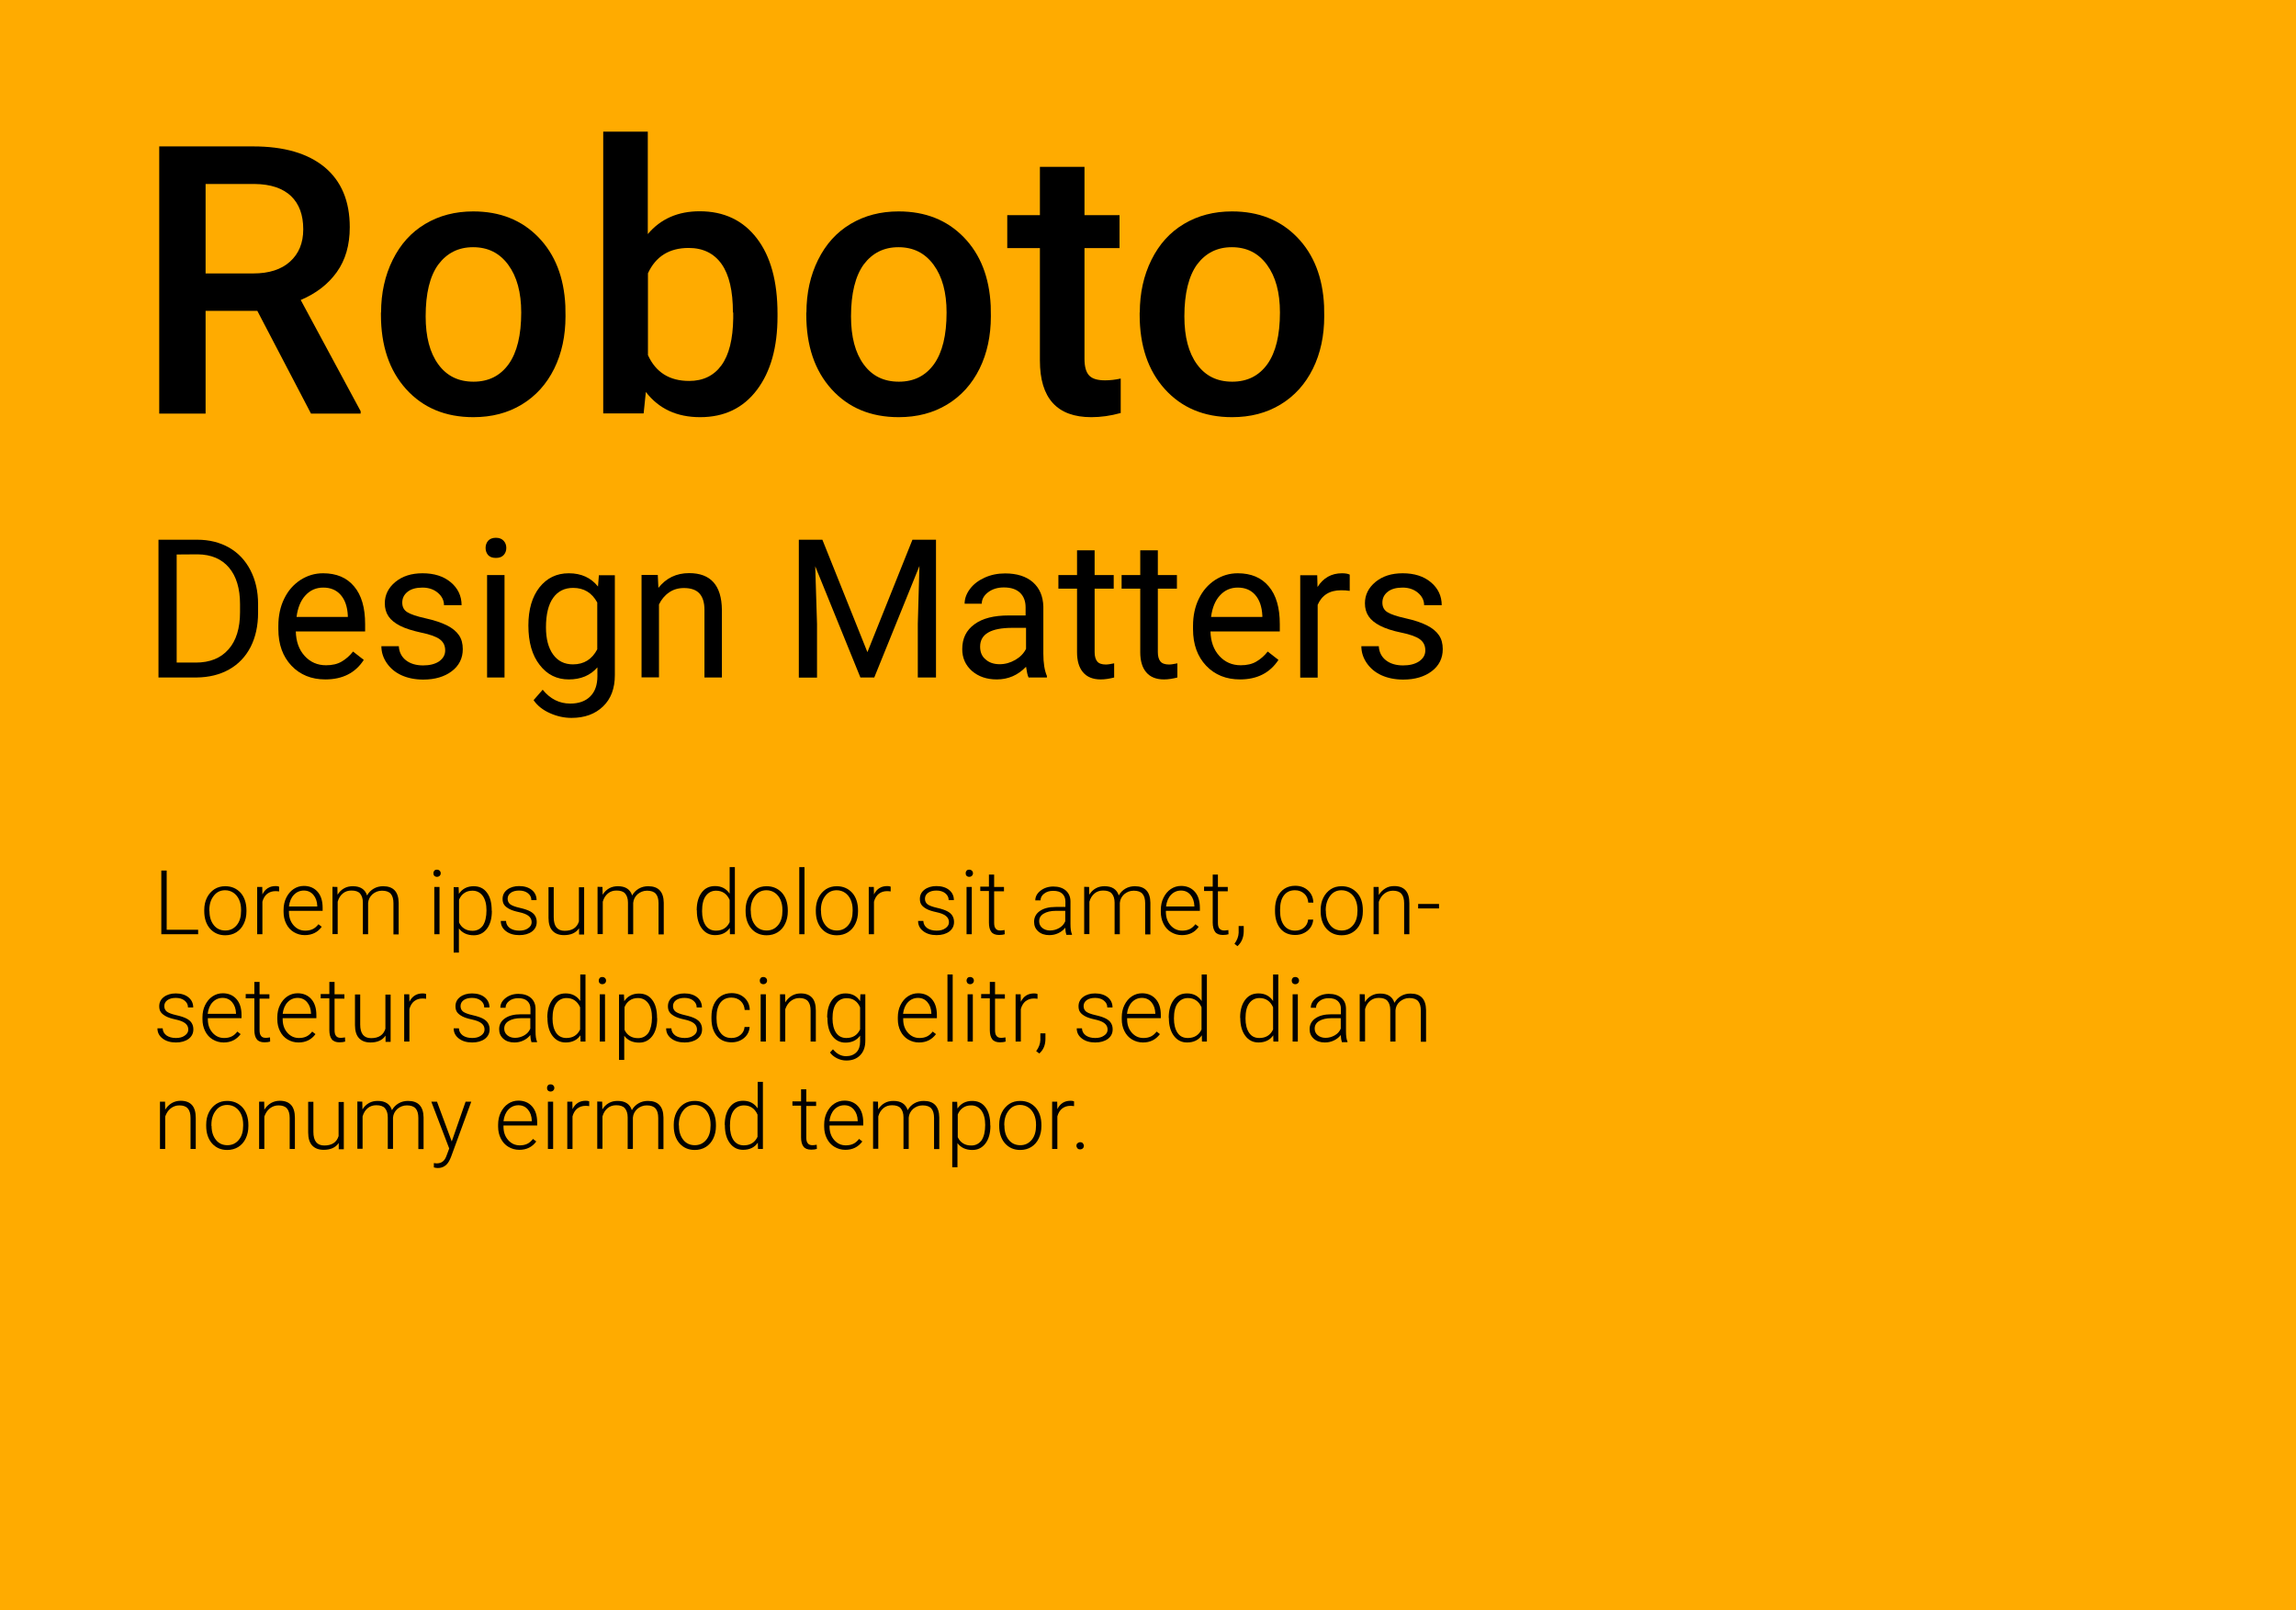 <?xml version="1.0" encoding="utf-8"?>
<!-- Generator: Adobe Illustrator 22.1.0, SVG Export Plug-In . SVG Version: 6.00 Build 0)  -->
<svg version="1.1" id="Ebene_1" xmlns="http://www.w3.org/2000/svg" xmlns:xlink="http://www.w3.org/1999/xlink" x="0px" y="0px"
	 viewBox="0 0 1540 1080" style="enable-background:new 0 0 1540 1080;" xml:space="preserve">
<style type="text/css">
	.st0{fill:#FFAB00;}
</style>
<rect y="0" class="st0" width="1540" height="1080"/>
<title>querformat_Text</title>
<g>
	<path d="M172.6,208.5h-34.7v68.9h-31.1V98.2h63c20.7,0,36.6,4.6,47.9,13.9c11.2,9.3,16.9,22.7,16.9,40.3c0,12-2.9,22-8.7,30.1
		s-13.8,14.3-24.2,18.7l40.2,74.6v1.6h-33.3L172.6,208.5z M137.9,183.4h32c10.5,0,18.7-2.6,24.6-7.9s8.9-12.5,8.9-21.7
		c0-9.6-2.7-17-8.2-22.3c-5.5-5.2-13.6-8-24.4-8.1h-32.9V183.4z"/>
	<path d="M255.6,209.6c0-13,2.6-24.8,7.8-35.3s12.4-18.5,21.8-24.1s20.1-8.4,32.2-8.4c18,0,32.5,5.8,43.7,17.3s17.2,26.9,18.1,46
		l0.1,7c0,13.1-2.5,24.9-7.6,35.2s-12.3,18.3-21.7,24c-9.4,5.7-20.2,8.5-32.5,8.5c-18.8,0-33.8-6.3-45.1-18.8
		c-11.3-12.5-16.9-29.2-16.9-50v-1.4H255.6z M285.5,212.2c0,13.7,2.8,24.4,8.5,32.2s13.5,11.6,23.6,11.6s17.9-3.9,23.6-11.8
		c5.6-7.9,8.4-19.4,8.4-34.6c0-13.5-2.9-24.1-8.7-32s-13.6-11.8-23.6-11.8c-9.8,0-17.5,3.9-23.3,11.6
		C288.3,185.2,285.5,196.8,285.5,212.2z"/>
	<path d="M521.5,212.2c0,20.7-4.6,37.1-13.8,49.3s-21.9,18.3-38.1,18.3c-15.6,0-27.7-5.6-36.4-16.9l-1.5,14.4h-27.1v-189h29.9V157
		c8.6-10.2,20.2-15.3,34.8-15.3c16.2,0,29,6,38.3,18.1s13.9,28.9,13.9,50.6V212.2z M491.6,209.6c0-14.4-2.5-25.3-7.6-32.5
		s-12.5-10.8-22.1-10.8c-13,0-22.1,5.7-27.3,17v54.9c5.3,11.6,14.5,17.3,27.6,17.3c9.4,0,16.6-3.5,21.7-10.5s7.7-17.5,7.9-31.6v-3.8
		H491.6z"/>
	<path d="M540.9,209.6c0-13,2.6-24.8,7.8-35.3s12.4-18.5,21.8-24.1c9.4-5.6,20.1-8.4,32.2-8.4c18,0,32.5,5.8,43.7,17.3
		s17.2,26.9,18.1,46l0.1,7c0,13.1-2.5,24.9-7.6,35.2s-12.3,18.3-21.7,24c-9.4,5.7-20.2,8.5-32.5,8.5c-18.8,0-33.8-6.3-45.1-18.8
		s-16.9-29.2-16.9-50v-1.4H540.9z M570.8,212.2c0,13.7,2.8,24.4,8.5,32.2s13.5,11.6,23.6,11.6s17.9-3.9,23.6-11.8
		c5.6-7.9,8.4-19.4,8.4-34.6c0-13.5-2.9-24.1-8.7-32s-13.6-11.8-23.6-11.8c-9.8,0-17.5,3.9-23.3,11.6
		C573.7,185.2,570.8,196.8,570.8,212.2z"/>
	<path d="M727.4,111.9v32.4h23.5v22.1h-23.5v74.3c0,5.1,1,8.8,3,11c2,2.3,5.6,3.4,10.8,3.4c3.4,0,6.9-0.4,10.5-1.2V277
		c-6.8,1.9-13.4,2.8-19.7,2.8c-23,0-34.5-12.7-34.5-38v-75.4h-21.9v-22.1h21.9v-32.4L727.4,111.9L727.4,111.9z"/>
	<path d="M764.5,209.6c0-13,2.6-24.8,7.8-35.3s12.4-18.5,21.8-24.1c9.4-5.6,20.1-8.4,32.2-8.4c18,0,32.5,5.8,43.7,17.3
		s17.2,26.9,18.1,46l0.1,7c0,13.1-2.5,24.9-7.6,35.2s-12.3,18.3-21.7,24c-9.4,5.7-20.2,8.5-32.5,8.5c-18.8,0-33.8-6.3-45.1-18.8
		s-16.9-29.2-16.9-50v-1.4H764.5z M794.4,212.2c0,13.7,2.8,24.4,8.5,32.2s13.5,11.6,23.6,11.6s17.9-3.9,23.6-11.8
		c5.6-7.9,8.4-19.4,8.4-34.6c0-13.5-2.9-24.1-8.7-32s-13.6-11.8-23.6-11.8c-9.8,0-17.5,3.9-23.3,11.6
		C797.3,185.2,794.4,196.8,794.4,212.2z"/>
</g>
<g>
	<path d="M106.3,454.4V362h26.1c8,0,15.1,1.8,21.3,5.3c6.2,3.6,10.9,8.6,14.3,15.2c3.4,6.6,5.1,14.1,5.1,22.6v5.9
		c0,8.7-1.7,16.4-5,22.9c-3.4,6.6-8.2,11.6-14.4,15.1s-13.5,5.3-21.8,5.4H106.3z M118.5,371.9v72.5h12.8c9.4,0,16.7-2.9,21.9-8.8
		c5.2-5.8,7.8-14.2,7.8-25v-5.4c0-10.5-2.5-18.7-7.4-24.5s-11.9-8.8-21-8.9L118.5,371.9L118.5,371.9z"/>
	<path d="M218.2,455.7c-9.3,0-16.9-3.1-22.7-9.2s-8.8-14.3-8.8-24.5v-2.2c0-6.8,1.3-12.9,3.9-18.2c2.6-5.4,6.2-9.5,10.9-12.6
		c4.7-3,9.7-4.5,15.2-4.5c8.9,0,15.9,2.9,20.8,8.8c5,5.9,7.4,14.3,7.4,25.3v4.9h-46.5c0.2,6.8,2.1,12.2,5.9,16.4
		c3.8,4.2,8.6,6.3,14.4,6.3c4.1,0,7.7-0.8,10.5-2.5c2.9-1.7,5.4-3.9,7.6-6.7l7.2,5.6C238.4,451.3,229.8,455.7,218.2,455.7z
		 M216.8,394.1c-4.7,0-8.7,1.7-11.9,5.2c-3.2,3.4-5.2,8.3-6,14.5h34.4v-0.9c-0.3-6-1.9-10.6-4.8-13.9
		C225.6,395.7,221.7,394.1,216.8,394.1z"/>
	<path d="M298.6,436.2c0-3.2-1.2-5.6-3.6-7.4s-6.6-3.3-12.5-4.5c-5.9-1.3-10.7-2.8-14.2-4.6s-6.1-3.9-7.7-6.3
		c-1.7-2.5-2.5-5.4-2.5-8.8c0-5.6,2.4-10.4,7.1-14.3c4.8-3.9,10.8-5.8,18.2-5.8c7.8,0,14.1,2,18.9,6s7.3,9.2,7.3,15.4h-11.8
		c0-3.2-1.4-6-4.1-8.3s-6.2-3.5-10.3-3.5c-4.3,0-7.6,0.9-10,2.8s-3.6,4.3-3.6,7.3c0,2.8,1.1,5,3.4,6.4c2.2,1.4,6.3,2.8,12.2,4.1
		c5.9,1.3,10.6,2.9,14.3,4.7c3.6,1.8,6.3,4,8.1,6.6c1.8,2.6,2.6,5.7,2.6,9.4c0,6.1-2.5,11.1-7.4,14.8c-4.9,3.7-11.3,5.6-19.1,5.6
		c-5.5,0-10.4-1-14.6-2.9s-7.5-4.7-9.9-8.2s-3.6-7.3-3.6-11.3h11.7c0.2,3.9,1.8,7.1,4.7,9.4c2.9,2.3,6.8,3.5,11.6,3.5
		c4.4,0,8-0.9,10.7-2.7C297.3,441.6,298.6,439.2,298.6,436.2z"/>
	<path d="M325.7,367.5c0-1.9,0.6-3.5,1.7-4.8c1.2-1.3,2.9-2,5.2-2s4,0.7,5.2,2s1.8,2.9,1.8,4.8s-0.6,3.5-1.8,4.8
		c-1.2,1.3-2.9,1.9-5.2,1.9s-4-0.6-5.2-1.9C326.3,371,325.7,369.4,325.7,367.5z M338.4,454.4h-11.7v-68.7h11.7V454.4z"/>
	<path d="M354.4,419.5c0-10.7,2.5-19.2,7.4-25.5c5-6.3,11.5-9.5,19.7-9.5c8.4,0,14.9,3,19.6,8.9l0.6-7.6h10.7v67
		c0,8.9-2.6,15.9-7.9,21s-12.3,7.7-21.2,7.7c-5,0-9.8-1.1-14.5-3.2s-8.4-5-10.9-8.7l6.1-7c5,6.2,11.2,9.3,18.5,9.3
		c5.7,0,10.2-1.6,13.4-4.8c3.2-3.2,4.8-7.7,4.8-13.6v-5.9c-4.7,5.4-11.1,8.1-19.2,8.1c-8,0-14.5-3.2-19.5-9.7
		C356.9,439.5,354.4,430.7,354.4,419.5z M366.2,420.8c0,7.7,1.6,13.8,4.8,18.2c3.2,4.4,7.6,6.6,13.3,6.6c7.4,0,12.8-3.4,16.3-10.1
		v-31.4c-3.6-6.6-9-9.8-16.2-9.8c-5.7,0-10.2,2.2-13.4,6.7C367.8,405.5,366.2,412.1,366.2,420.8z"/>
	<path d="M441.2,385.7l0.4,8.6c5.2-6.6,12.1-9.9,20.6-9.9c14.5,0,21.8,8.2,22,24.6v45.4h-11.7V409c0-5-1.2-8.6-3.4-11
		c-2.2-2.4-5.7-3.6-10.4-3.6c-3.8,0-7.2,1-10,3c-2.9,2-5.1,4.7-6.7,8v48.9h-11.7v-68.7h10.9L441.2,385.7L441.2,385.7z"/>
	<path d="M551.6,362l30.2,75.4L612,362h15.8v92.4h-12.2v-36l1.1-38.8l-30.3,74.8h-9.3l-30.3-74.6l1.2,38.7v36h-12.2V362H551.6z"/>
	<path d="M689.9,454.4c-0.7-1.4-1.2-3.8-1.7-7.2c-5.5,5.7-12,8.5-19.6,8.5c-6.8,0-12.3-1.9-16.7-5.7c-4.3-3.8-6.5-8.7-6.5-14.6
		c0-7.2,2.7-12.7,8.2-16.7c5.4-4,13.1-5.9,22.9-5.9h11.4v-5.4c0-4.1-1.2-7.4-3.7-9.8s-6.1-3.6-10.9-3.6c-4.2,0-7.7,1.1-10.5,3.2
		s-4.3,4.7-4.3,7.7H647c0-3.4,1.2-6.7,3.6-9.9c2.4-3.2,5.7-5.7,9.9-7.6s8.7-2.8,13.7-2.8c7.9,0,14.1,2,18.6,5.9
		c4.5,4,6.8,9.4,7,16.3v31.6c0,6.3,0.8,11.3,2.4,15v1H689.9z M670.5,445.5c3.7,0,7.2-1,10.5-2.9s5.7-4.4,7.2-7.4v-14.1H679
		c-14.4,0-21.6,4.2-21.6,12.6c0,3.7,1.2,6.6,3.7,8.6C663.4,444.4,666.6,445.5,670.5,445.5z"/>
	<path d="M734.2,369.1v16.6H747v9.1h-12.8v42.6c0,2.8,0.6,4.8,1.7,6.2s3.1,2.1,5.8,2.1c1.4,0,3.2-0.3,5.6-0.8v9.5
		c-3.1,0.8-6.1,1.3-9,1.3c-5.2,0-9.2-1.6-11.9-4.8s-4-7.7-4-13.5v-42.6h-12.5v-9.1h12.5v-16.6L734.2,369.1L734.2,369.1z"/>
	<path d="M776.6,369.1v16.6h12.8v9.1h-12.8v42.6c0,2.8,0.6,4.8,1.7,6.2s3.1,2.1,5.8,2.1c1.4,0,3.2-0.3,5.6-0.8v9.5
		c-3.1,0.8-6.1,1.3-9,1.3c-5.2,0-9.2-1.6-11.9-4.8s-4-7.7-4-13.5v-42.6h-12.5v-9.1h12.5v-16.6L776.6,369.1L776.6,369.1z"/>
	<path d="M831.7,455.7c-9.3,0-16.9-3.1-22.7-9.2s-8.8-14.3-8.8-24.5v-2.2c0-6.8,1.3-12.9,3.9-18.2c2.6-5.4,6.2-9.5,10.9-12.6
		c4.7-3,9.7-4.5,15.2-4.5c8.9,0,15.9,2.9,20.8,8.8c5,5.9,7.4,14.3,7.4,25.3v4.9h-46.5c0.2,6.8,2.1,12.2,5.9,16.4
		c3.8,4.2,8.6,6.3,14.4,6.3c4.1,0,7.7-0.8,10.5-2.5c2.9-1.7,5.4-3.9,7.6-6.7l7.2,5.6C851.8,451.3,843.2,455.7,831.7,455.7z
		 M830.2,394.1c-4.7,0-8.7,1.7-11.9,5.2c-3.2,3.4-5.2,8.3-6,14.5h34.4v-0.9c-0.3-6-1.9-10.6-4.8-13.9
		C839,395.7,835.1,394.1,830.2,394.1z"/>
	<path d="M905.3,396.3c-1.8-0.3-3.7-0.4-5.8-0.4c-7.7,0-12.9,3.3-15.7,9.8v48.8h-11.7v-68.7h11.4l0.2,7.9c3.9-6.1,9.3-9.2,16.4-9.2
		c2.3,0,4,0.3,5.2,0.9L905.3,396.3L905.3,396.3z"/>
	<path d="M956,436.2c0-3.2-1.2-5.6-3.6-7.4c-2.4-1.8-6.6-3.3-12.5-4.5s-10.7-2.8-14.2-4.6c-3.5-1.8-6.1-3.9-7.7-6.3
		c-1.7-2.5-2.5-5.4-2.5-8.8c0-5.6,2.4-10.4,7.1-14.3c4.8-3.9,10.8-5.8,18.2-5.8c7.8,0,14.1,2,18.9,6c4.8,4,7.3,9.2,7.3,15.4h-11.8
		c0-3.2-1.4-6-4.1-8.3c-2.7-2.3-6.2-3.5-10.3-3.5c-4.3,0-7.6,0.9-10,2.8s-3.6,4.3-3.6,7.3c0,2.8,1.1,5,3.4,6.4
		c2.2,1.4,6.3,2.8,12.2,4.1c5.9,1.3,10.6,2.9,14.2,4.7c3.6,1.8,6.3,4,8.1,6.6s2.6,5.7,2.6,9.4c0,6.1-2.5,11.1-7.4,14.8
		c-4.9,3.7-11.3,5.6-19.1,5.6c-5.5,0-10.4-1-14.6-2.9c-4.2-1.9-7.5-4.7-9.9-8.2s-3.6-7.3-3.6-11.3h11.7c0.2,3.9,1.8,7.1,4.7,9.4
		s6.8,3.5,11.6,3.5c4.4,0,8-0.9,10.7-2.7C954.7,441.6,956,439.2,956,436.2z"/>
</g>
<g>
	<path d="M111.8,623.6h21.1v3h-24.7v-42.7h3.6C111.8,583.9,111.8,623.6,111.8,623.6z"/>
	<path d="M137,610.3c0-3,0.6-5.8,1.8-8.2s2.9-4.3,5-5.7c2.2-1.4,4.6-2,7.3-2c4.2,0,7.6,1.5,10.3,4.4c2.6,3,3.9,6.9,3.9,11.8v0.7
		c0,3.1-0.6,5.8-1.8,8.3s-2.8,4.3-5,5.7c-2.1,1.3-4.6,2-7.4,2c-4.2,0-7.6-1.5-10.2-4.4c-2.6-3-3.9-6.9-3.9-11.8L137,610.3L137,610.3
		z M140.5,611.2c0,3.8,1,6.9,2.9,9.3s4.5,3.6,7.7,3.6s5.7-1.2,7.7-3.6s2.9-5.6,2.9-9.6v-0.7c0-2.4-0.4-4.6-1.3-6.7
		c-0.9-2-2.2-3.6-3.8-4.7c-1.6-1.1-3.5-1.7-5.6-1.7c-3.1,0-5.7,1.2-7.6,3.7c-2,2.5-3,5.7-3,9.6v0.8L140.5,611.2L140.5,611.2z"/>
	<path d="M187.2,597.9c-0.7-0.1-1.5-0.2-2.4-0.2c-2.2,0-4,0.6-5.6,1.8c-1.5,1.2-2.6,3-3.2,5.3v21.8h-3.5v-31.7h3.4l0.1,5
		c1.9-3.8,4.8-5.6,8.9-5.6c1,0,1.7,0.1,2.3,0.4V597.9z"/>
	<path d="M204.4,627.2c-2.7,0-5.1-0.7-7.3-2s-3.9-3.2-5.1-5.6c-1.2-2.4-1.8-5-1.8-8v-1.3c0-3,0.6-5.8,1.8-8.2s2.8-4.4,4.9-5.8
		s4.4-2.1,6.9-2.1c3.8,0,6.9,1.3,9.2,3.9s3.4,6.2,3.4,10.8v2h-22.6v0.7c0,3.6,1,6.6,3.1,9s4.7,3.6,7.8,3.6c1.9,0,3.5-0.3,5-1
		s2.7-1.8,3.9-3.3l2.2,1.7C213.1,625.3,209.3,627.2,204.4,627.2z M203.8,597.3c-2.6,0-4.9,1-6.7,2.9s-2.9,4.5-3.3,7.8h19v-0.4
		c-0.1-3-1-5.5-2.6-7.4S206.4,597.3,203.8,597.3z"/>
	<path d="M226.3,594.9l0.1,5.2c1.2-1.9,2.6-3.3,4.4-4.3s3.7-1.4,5.9-1.4c5,0,8.2,2.1,9.5,6.2c1.1-2,2.6-3.5,4.5-4.6s4-1.6,6.3-1.6
		c6.8,0,10.3,3.7,10.4,11.1v21.2h-3.5v-20.9c0-2.8-0.6-4.9-1.8-6.3s-3.2-2.1-5.9-2.1c-2.5,0-4.6,0.9-6.4,2.4
		c-1.7,1.6-2.7,3.5-2.9,5.8v21h-3.5v-21.2c0-2.7-0.7-4.7-1.9-6.1s-3.2-2-5.8-2c-2.2,0-4.1,0.6-5.7,1.9s-2.8,3.1-3.5,5.6v21.7H223
		v-31.7L226.3,594.9L226.3,594.9z"/>
	<path d="M290.7,585.7c0-0.7,0.2-1.2,0.6-1.7s1-0.7,1.8-0.7c0.7,0,1.3,0.2,1.8,0.7s0.7,1,0.7,1.7s-0.2,1.2-0.7,1.7
		c-0.4,0.4-1,0.7-1.8,0.7c-0.7,0-1.3-0.2-1.8-0.7C290.9,587,290.7,586.4,290.7,585.7z M294.8,626.6h-3.5v-31.7h3.5V626.6z"/>
	<path d="M329.9,611.1c0,4.9-1.1,8.9-3.3,11.8c-2.2,2.9-5.1,4.4-8.8,4.4c-4.3,0-7.7-1.5-10-4.6v16.2h-3.5V595h3.3l0.2,4.5
		c2.3-3.4,5.6-5.1,9.9-5.1c3.8,0,6.8,1.4,8.9,4.3c2.2,2.9,3.2,6.9,3.2,12L329.9,611.1L329.9,611.1z M326.3,610.5
		c0-4-0.8-7.2-2.5-9.6c-1.7-2.3-4-3.5-6.9-3.5c-2.1,0-4,0.5-5.5,1.6c-1.5,1-2.7,2.5-3.5,4.5v15.2c0.8,1.8,2,3.2,3.6,4.2
		s3.4,1.4,5.5,1.4c2.9,0,5.2-1.2,6.9-3.5C325.5,618.3,326.3,614.9,326.3,610.5z"/>
	<path d="M356.6,618.5c0-1.7-0.7-3.1-2.1-4.2c-1.4-1.1-3.5-1.9-6.3-2.5s-5-1.3-6.5-2.1s-2.7-1.7-3.5-2.8s-1.1-2.5-1.1-4
		c0-2.5,1-4.6,3.1-6.2c2.1-1.6,4.8-2.4,8-2.4c3.5,0,6.4,0.9,8.5,2.6s3.2,4,3.2,6.8h-3.5c0-1.9-0.8-3.4-2.3-4.6s-3.5-1.8-5.9-1.8
		c-2.3,0-4.2,0.5-5.6,1.5s-2.1,2.4-2.1,4s0.6,2.8,1.7,3.7c1.2,0.9,3.3,1.7,6.4,2.4s5.4,1.5,6.9,2.3s2.7,1.8,3.4,3
		c0.7,1.2,1.1,2.5,1.1,4.2c0,2.7-1.1,4.8-3.2,6.4c-2.2,1.6-5,2.4-8.5,2.4c-3.7,0-6.7-0.9-9-2.7s-3.4-4-3.4-6.8h3.5
		c0.1,2.1,1,3.6,2.6,4.8c1.6,1.1,3.7,1.7,6.3,1.7c2.4,0,4.4-0.5,5.9-1.6C355.8,621.5,356.6,620.2,356.6,618.5z"/>
	<path d="M388.4,622.6c-2.1,3.1-5.5,4.6-10.1,4.6c-3.4,0-5.9-1-7.7-2.9s-2.7-4.9-2.7-8.7V595h3.5v20.2c0,6,2.4,9.1,7.3,9.1
		c5.1,0,8.3-2.1,9.6-6.3v-22.9h3.5v31.7h-3.4L388.4,622.6z"/>
	<path d="M404.1,594.9l0.1,5.2c1.2-1.9,2.6-3.3,4.4-4.3s3.7-1.4,5.9-1.4c5,0,8.2,2.1,9.5,6.2c1.1-2,2.6-3.5,4.5-4.6s4-1.6,6.3-1.6
		c6.8,0,10.3,3.7,10.4,11.1v21.2h-3.5v-20.9c0-2.8-0.6-4.9-1.8-6.3s-3.2-2.1-5.9-2.1c-2.5,0-4.6,0.9-6.4,2.4
		c-1.7,1.6-2.7,3.5-2.9,5.8v21h-3.5v-21.2c0-2.7-0.7-4.7-1.9-6.1s-3.2-2-5.8-2c-2.2,0-4.1,0.6-5.7,1.9s-2.8,3.1-3.5,5.6v21.7h-3.5
		v-31.7L404.1,594.9L404.1,594.9z"/>
	<path d="M467.3,610.5c0-4.9,1.1-8.8,3.3-11.8s5.2-4.4,9-4.4c4.3,0,7.5,1.7,9.8,5.1v-17.8h3.5v45h-3.3l-0.1-4.2
		c-2.2,3.2-5.5,4.8-9.9,4.8c-3.7,0-6.6-1.5-8.8-4.4c-2.2-2.9-3.4-6.9-3.4-11.9v-0.4L467.3,610.5L467.3,610.5z M470.9,611.1
		c0,4,0.8,7.2,2.4,9.6c1.6,2.3,3.9,3.5,6.9,3.5c4.3,0,7.4-1.9,9.2-5.7v-14.9c-1.8-4.1-4.9-6.2-9.1-6.2c-2.9,0-5.2,1.2-6.9,3.5
		S470.9,606.6,470.9,611.1z"/>
	<path d="M500.1,610.3c0-3,0.6-5.8,1.8-8.2c1.2-2.4,2.9-4.3,5-5.7c2.2-1.4,4.6-2,7.3-2c4.2,0,7.6,1.5,10.3,4.4
		c2.6,3,3.9,6.9,3.9,11.8v0.7c0,3.1-0.6,5.8-1.8,8.3s-2.8,4.3-5,5.7c-2.1,1.3-4.6,2-7.4,2c-4.2,0-7.6-1.5-10.2-4.4
		c-2.6-3-3.9-6.9-3.9-11.8V610.3z M503.6,611.2c0,3.8,1,6.9,2.9,9.3s4.5,3.6,7.7,3.6s5.7-1.2,7.7-3.6s2.9-5.6,2.9-9.6v-0.7
		c0-2.4-0.4-4.6-1.3-6.7c-0.9-2-2.2-3.6-3.8-4.7c-1.6-1.1-3.5-1.7-5.6-1.7c-3.1,0-5.7,1.2-7.6,3.7c-2,2.5-3,5.7-3,9.6L503.6,611.2
		L503.6,611.2z"/>
	<path d="M539.6,626.6h-3.5v-45h3.5V626.6z"/>
	<path d="M547.2,610.3c0-3,0.6-5.8,1.8-8.2s2.9-4.3,5-5.7c2.2-1.4,4.6-2,7.3-2c4.2,0,7.6,1.5,10.3,4.4c2.6,3,3.9,6.9,3.9,11.8v0.7
		c0,3.1-0.6,5.8-1.8,8.3s-2.8,4.3-5,5.7c-2.1,1.3-4.6,2-7.4,2c-4.2,0-7.6-1.5-10.2-4.4c-2.6-3-3.9-6.9-3.9-11.8L547.2,610.3
		L547.2,610.3z M550.7,611.2c0,3.8,1,6.9,2.9,9.3s4.5,3.6,7.7,3.6s5.7-1.2,7.7-3.6s2.9-5.6,2.9-9.6v-0.7c0-2.4-0.4-4.6-1.3-6.7
		c-0.9-2-2.2-3.6-3.8-4.7c-1.6-1.1-3.5-1.7-5.6-1.7c-3.1,0-5.7,1.2-7.6,3.7c-2,2.5-3,5.7-3,9.6L550.7,611.2L550.7,611.2z"/>
	<path d="M597.4,597.9c-0.7-0.1-1.5-0.2-2.4-0.2c-2.2,0-4,0.6-5.6,1.8c-1.5,1.2-2.6,3-3.2,5.3v21.8h-3.5v-31.7h3.4l0.1,5
		c1.9-3.8,4.8-5.6,8.9-5.6c1,0,1.7,0.1,2.3,0.4V597.9z"/>
	<path d="M636.5,618.5c0-1.7-0.7-3.1-2.1-4.2c-1.4-1.1-3.5-1.9-6.3-2.5s-5-1.3-6.5-2.1s-2.7-1.7-3.5-2.8s-1.1-2.5-1.1-4
		c0-2.5,1-4.6,3.1-6.2c2.1-1.6,4.8-2.4,8-2.4c3.5,0,6.4,0.9,8.5,2.6s3.2,4,3.2,6.8h-3.5c0-1.9-0.8-3.4-2.3-4.6s-3.5-1.8-5.9-1.8
		c-2.3,0-4.2,0.5-5.6,1.5c-1.4,1-2.1,2.4-2.1,4s0.6,2.8,1.7,3.7c1.2,0.9,3.3,1.7,6.4,2.4s5.4,1.5,6.9,2.3s2.7,1.8,3.4,3
		s1.1,2.5,1.1,4.2c0,2.7-1.1,4.8-3.2,6.4c-2.2,1.6-5,2.4-8.5,2.4c-3.7,0-6.7-0.9-9-2.7s-3.4-4-3.4-6.8h3.5c0.1,2.1,1,3.6,2.6,4.8
		c1.6,1.1,3.7,1.7,6.3,1.7c2.4,0,4.4-0.5,5.9-1.6C635.7,621.5,636.5,620.2,636.5,618.5z"/>
	<path d="M647.7,585.7c0-0.7,0.2-1.2,0.6-1.7c0.4-0.5,1-0.7,1.8-0.7c0.7,0,1.3,0.2,1.8,0.7s0.7,1,0.7,1.7s-0.2,1.2-0.7,1.7
		c-0.4,0.4-1,0.7-1.8,0.7c-0.7,0-1.3-0.2-1.8-0.7C647.9,587,647.7,586.4,647.7,585.7z M651.8,626.6h-3.5v-31.7h3.5V626.6z"/>
	<path d="M666.8,586.8v8.1h6.6v2.9h-6.6v21.1c0,1.8,0.3,3.1,1,3.9c0.6,0.9,1.7,1.3,3.2,1.3c0.6,0,1.5-0.1,2.8-0.3l0.1,2.8
		c-0.9,0.3-2.2,0.5-3.8,0.5c-2.4,0-4.2-0.7-5.2-2.1c-1.1-1.4-1.6-3.5-1.6-6.2v-21.2h-5.8v-2.9h5.8v-8.1h3.5V586.8z"/>
	<path d="M715.2,626.6c-0.4-1-0.6-2.5-0.7-4.4c-1.2,1.6-2.8,2.8-4.7,3.7s-3.9,1.3-6,1.3c-3,0-5.5-0.8-7.4-2.5s-2.8-3.8-2.8-6.4
		c0-3.1,1.3-5.5,3.9-7.3c2.6-1.8,6.1-2.7,10.7-2.7h6.4v-3.6c0-2.3-0.7-4-2.1-5.3c-1.4-1.3-3.4-1.9-6.1-1.9c-2.4,0-4.5,0.6-6.1,1.9
		c-1.6,1.2-2.4,2.8-2.4,4.5h-3.5c0-2.5,1.2-4.7,3.5-6.5s5.2-2.8,8.6-2.8c3.5,0,6.3,0.9,8.4,2.7c2,1.8,3.1,4.2,3.1,7.4v15
		c0,3.1,0.3,5.4,1,6.9v0.4h-3.8L715.2,626.6L715.2,626.6z M704.2,624.1c2.3,0,4.4-0.6,6.3-1.7s3.2-2.6,4-4.5v-7h-6.3
		c-3.5,0-6.2,0.7-8.2,1.9s-3,2.9-3,5.1c0,1.8,0.7,3.3,2,4.4S702.1,624.1,704.2,624.1z"/>
	<path d="M730.5,594.9l0.1,5.2c1.2-1.9,2.6-3.3,4.4-4.3s3.7-1.4,5.9-1.4c5,0,8.2,2.1,9.5,6.2c1.1-2,2.6-3.5,4.5-4.6s4-1.6,6.3-1.6
		c6.8,0,10.3,3.7,10.4,11.1v21.2h-3.5v-20.9c0-2.8-0.6-4.9-1.8-6.3s-3.2-2.1-5.9-2.1c-2.5,0-4.6,0.9-6.4,2.4
		c-1.7,1.6-2.7,3.5-2.9,5.8v21h-3.5v-21.2c0-2.7-0.7-4.7-1.9-6.1s-3.2-2-5.8-2c-2.2,0-4.1,0.6-5.7,1.9s-2.8,3.1-3.5,5.6v21.7h-3.5
		v-31.7L730.5,594.9L730.5,594.9z"/>
	<path d="M792.8,627.2c-2.7,0-5.1-0.7-7.3-2s-3.9-3.2-5.1-5.6s-1.8-5-1.8-8v-1.3c0-3,0.6-5.8,1.8-8.2s2.8-4.4,4.9-5.8
		s4.4-2.1,6.9-2.1c3.8,0,6.9,1.3,9.2,3.9s3.4,6.2,3.4,10.8v2H782v0.7c0,3.6,1,6.6,3.1,9s4.7,3.6,7.8,3.6c1.9,0,3.5-0.3,5-1
		s2.7-1.8,3.9-3.3l2.2,1.7C801.4,625.3,797.7,627.2,792.8,627.2z M792.1,597.3c-2.6,0-4.9,1-6.7,2.9s-2.9,4.5-3.3,7.8h19v-0.4
		c-0.1-3-1-5.5-2.6-7.4S794.8,597.3,792.1,597.3z"/>
	<path d="M816.9,586.8v8.1h6.6v2.9h-6.6v21.1c0,1.8,0.3,3.1,1,3.9s1.7,1.3,3.2,1.3c0.6,0,1.5-0.1,2.8-0.3l0.1,2.8
		c-0.9,0.3-2.2,0.5-3.8,0.5c-2.4,0-4.2-0.7-5.2-2.1s-1.6-3.5-1.6-6.2v-21.2h-5.8v-2.9h5.8v-8.1h3.5V586.8z"/>
	<path d="M830,634.6l-2-1.6c1.8-2.4,2.7-4.9,2.8-7.4v-4.5h3.4v3.7C834.1,628.8,832.8,632.1,830,634.6z"/>
	<path d="M868.6,624.2c2.4,0,4.5-0.7,6.1-2.1s2.5-3.2,2.7-5.3h3.4c-0.1,1.9-0.7,3.7-1.8,5.3s-2.6,2.8-4.4,3.7s-3.8,1.3-5.9,1.3
		c-4.2,0-7.5-1.4-9.9-4.3s-3.6-6.8-3.6-11.7V610c0-3.1,0.5-5.9,1.6-8.3s2.7-4.3,4.7-5.6s4.4-2,7.2-2c3.5,0,6.3,1,8.6,3.1
		s3.5,4.8,3.6,8.2h-3.4c-0.2-2.5-1-4.5-2.7-6s-3.7-2.3-6.2-2.3c-3.2,0-5.6,1.1-7.4,3.4s-2.6,5.5-2.6,9.6v1c0,4,0.9,7.2,2.6,9.5
		S865.4,624.2,868.6,624.2z"/>
	<path d="M885.8,610.3c0-3,0.6-5.8,1.8-8.2s2.9-4.3,5-5.7s4.6-2,7.3-2c4.2,0,7.6,1.5,10.3,4.4s3.9,6.9,3.9,11.8v0.7
		c0,3.1-0.6,5.8-1.8,8.3s-2.8,4.3-5,5.7s-4.6,2-7.4,2c-4.2,0-7.6-1.5-10.2-4.4s-3.9-6.9-3.9-11.8L885.8,610.3L885.8,610.3z
		 M889.3,611.2c0,3.8,1,6.9,2.9,9.3s4.5,3.6,7.7,3.6s5.7-1.2,7.7-3.6s2.9-5.6,2.9-9.6v-0.7c0-2.4-0.4-4.6-1.3-6.7s-2.2-3.6-3.8-4.7
		s-3.5-1.7-5.6-1.7c-3.1,0-5.7,1.2-7.6,3.7s-3,5.7-3,9.6L889.3,611.2L889.3,611.2z"/>
	<path d="M924.7,594.9l0.1,5.4c1.2-2,2.7-3.4,4.5-4.5s3.7-1.5,5.9-1.5c3.4,0,5.9,1,7.6,2.9s2.5,4.8,2.5,8.6v20.8h-3.5v-20.8
		c0-2.8-0.6-4.9-1.8-6.3s-3.1-2.1-5.7-2.1c-2.2,0-4.1,0.7-5.8,2s-2.9,3.2-3.7,5.5v21.7h-3.5v-31.7L924.7,594.9L924.7,594.9z"/>
	<path d="M965.2,609.3h-14v-3h14V609.3z"/>
	<path d="M126.3,690.5c0-1.7-0.7-3.1-2.1-4.2c-1.4-1.1-3.5-1.9-6.3-2.5s-5-1.3-6.5-2.1s-2.7-1.7-3.5-2.8s-1.1-2.5-1.1-4
		c0-2.5,1-4.6,3.1-6.2c2.1-1.6,4.8-2.4,8-2.4c3.5,0,6.4,0.9,8.5,2.6s3.2,4,3.2,6.8h-3.5c0-1.9-0.8-3.4-2.3-4.6s-3.5-1.8-5.9-1.8
		c-2.3,0-4.2,0.5-5.6,1.5s-2.1,2.4-2.1,4s0.6,2.8,1.7,3.7c1.2,0.9,3.3,1.7,6.4,2.4s5.4,1.5,6.9,2.3s2.7,1.8,3.4,3
		c0.7,1.2,1.1,2.5,1.1,4.2c0,2.7-1.1,4.8-3.2,6.4c-2.2,1.6-5,2.4-8.5,2.4c-3.7,0-6.7-0.9-9-2.7s-3.4-4-3.4-6.8h3.5
		c0.1,2.1,1,3.6,2.6,4.8c1.6,1.1,3.7,1.7,6.3,1.7c2.4,0,4.4-0.5,5.9-1.6C125.5,693.5,126.3,692.2,126.3,690.5z"/>
	<path d="M150,699.2c-2.7,0-5.1-0.7-7.3-2s-3.9-3.2-5.1-5.6c-1.2-2.4-1.8-5-1.8-8v-1.3c0-3,0.6-5.8,1.8-8.2s2.8-4.4,4.9-5.8
		s4.4-2.1,6.9-2.1c3.8,0,6.9,1.3,9.2,3.9s3.4,6.2,3.4,10.8v2h-22.6v0.7c0,3.6,1,6.6,3.1,9s4.7,3.6,7.8,3.6c1.9,0,3.5-0.3,5-1
		s2.7-1.8,3.9-3.3l2.2,1.7C158.6,697.3,154.9,699.2,150,699.2z M149.3,669.3c-2.6,0-4.9,1-6.7,2.9s-2.9,4.5-3.3,7.8h19v-0.4
		c-0.1-3-1-5.5-2.6-7.4S152,669.3,149.3,669.3z"/>
	<path d="M174.1,658.8v8.1h6.6v2.9h-6.6v21.1c0,1.8,0.3,3.1,1,3.9c0.6,0.9,1.7,1.3,3.2,1.3c0.6,0,1.5-0.1,2.8-0.3l0.1,2.8
		c-0.9,0.3-2.2,0.5-3.8,0.5c-2.4,0-4.2-0.7-5.2-2.1c-1.1-1.4-1.6-3.5-1.6-6.2v-21.2h-5.8v-2.9h5.8v-8.1h3.5V658.8z"/>
	<path d="M200.2,699.2c-2.7,0-5.1-0.7-7.3-2s-3.9-3.2-5.1-5.6c-1.2-2.4-1.8-5-1.8-8v-1.3c0-3,0.6-5.8,1.8-8.2s2.8-4.4,4.9-5.8
		s4.4-2.1,6.9-2.1c3.8,0,6.9,1.3,9.2,3.9s3.4,6.2,3.4,10.8v2h-22.6v0.7c0,3.6,1,6.6,3.1,9s4.7,3.6,7.8,3.6c1.9,0,3.5-0.3,5-1
		s2.7-1.8,3.9-3.3l2.2,1.7C208.9,697.3,205.1,699.2,200.2,699.2z M199.6,669.3c-2.6,0-4.9,1-6.7,2.9s-2.9,4.5-3.3,7.8h19v-0.4
		c-0.1-3-1-5.5-2.6-7.4S202.3,669.3,199.6,669.3z"/>
	<path d="M224.4,658.8v8.1h6.6v2.9h-6.6v21.1c0,1.8,0.3,3.1,1,3.9c0.6,0.9,1.7,1.3,3.2,1.3c0.6,0,1.5-0.1,2.8-0.3l0.1,2.8
		c-0.9,0.3-2.2,0.5-3.8,0.5c-2.4,0-4.2-0.7-5.2-2.1c-1.1-1.4-1.6-3.5-1.6-6.2v-21.2h-5.8v-2.9h5.8v-8.1h3.5V658.8z"/>
	<path d="M258.6,694.6c-2.1,3.1-5.5,4.6-10.1,4.6c-3.4,0-5.9-1-7.7-2.9s-2.7-4.9-2.7-8.7V667h3.5v20.2c0,6,2.4,9.1,7.3,9.1
		c5.1,0,8.3-2.1,9.6-6.3v-22.9h3.5v31.7h-3.4V694.6z"/>
	<path d="M285.8,669.9c-0.7-0.1-1.5-0.2-2.4-0.2c-2.2,0-4,0.6-5.6,1.8c-1.5,1.2-2.6,3-3.2,5.3v21.8h-3.5v-31.7h3.4l0.1,5
		c1.9-3.8,4.8-5.6,8.9-5.6c1,0,1.7,0.1,2.3,0.4L285.8,669.9z"/>
	<path d="M325,690.5c0-1.7-0.7-3.1-2.1-4.2c-1.4-1.1-3.5-1.9-6.3-2.5s-5-1.3-6.5-2.1s-2.7-1.7-3.5-2.8s-1.1-2.5-1.1-4
		c0-2.5,1-4.6,3.1-6.2c2.1-1.6,4.8-2.4,8-2.4c3.5,0,6.4,0.9,8.5,2.6s3.2,4,3.2,6.8h-3.5c0-1.9-0.8-3.4-2.3-4.6s-3.5-1.8-5.9-1.8
		c-2.3,0-4.2,0.5-5.6,1.5s-2.1,2.4-2.1,4s0.6,2.8,1.7,3.7c1.2,0.9,3.3,1.7,6.4,2.4s5.4,1.5,6.9,2.3s2.7,1.8,3.4,3
		c0.7,1.2,1.1,2.5,1.1,4.2c0,2.7-1.1,4.8-3.2,6.4c-2.2,1.6-5,2.4-8.5,2.4c-3.7,0-6.7-0.9-9-2.7s-3.4-4-3.4-6.8h3.5
		c0.1,2.1,1,3.6,2.6,4.8c1.6,1.1,3.7,1.7,6.3,1.7c2.4,0,4.4-0.5,5.9-1.6C324.2,693.5,325,692.2,325,690.5z"/>
	<path d="M356.4,698.6c-0.4-1-0.6-2.5-0.7-4.4c-1.2,1.6-2.8,2.8-4.7,3.7s-3.9,1.3-6,1.3c-3,0-5.5-0.8-7.4-2.5s-2.8-3.8-2.8-6.4
		c0-3.1,1.3-5.5,3.9-7.3s6.1-2.7,10.7-2.7h6.4v-3.6c0-2.3-0.7-4-2.1-5.3s-3.4-1.9-6.1-1.9c-2.4,0-4.5,0.6-6.1,1.9
		c-1.6,1.2-2.4,2.8-2.4,4.5h-3.5c0-2.5,1.2-4.7,3.5-6.5s5.2-2.8,8.6-2.8c3.5,0,6.3,0.9,8.4,2.7c2,1.8,3.1,4.2,3.1,7.4v15
		c0,3.1,0.3,5.4,1,6.9v0.4h-3.8V698.6z M345.4,696.1c2.3,0,4.4-0.6,6.3-1.7s3.2-2.6,4-4.5v-7h-6.3c-3.5,0-6.2,0.7-8.2,1.9
		s-3,2.9-3,5.1c0,1.8,0.7,3.3,2,4.4S343.2,696.1,345.4,696.1z"/>
	<path d="M367.1,682.5c0-4.9,1.1-8.8,3.3-11.8s5.2-4.4,9-4.4c4.3,0,7.5,1.7,9.8,5.1v-17.8h3.5v45h-3.3l-0.1-4.2
		c-2.2,3.2-5.5,4.8-9.9,4.8c-3.7,0-6.6-1.5-8.8-4.4c-2.2-2.9-3.4-6.9-3.4-11.9v-0.4L367.1,682.5L367.1,682.5z M370.6,683.1
		c0,4,0.8,7.2,2.4,9.6c1.6,2.3,3.9,3.5,6.9,3.5c4.3,0,7.4-1.9,9.2-5.7v-14.9c-1.8-4.1-4.9-6.2-9.1-6.2c-2.9,0-5.2,1.2-6.9,3.5
		S370.6,678.6,370.6,683.1z"/>
	<path d="M401.6,657.7c0-0.7,0.2-1.2,0.6-1.7s1-0.7,1.8-0.7c0.7,0,1.3,0.2,1.8,0.7s0.7,1,0.7,1.7s-0.2,1.2-0.7,1.7
		c-0.4,0.4-1,0.7-1.8,0.7c-0.7,0-1.3-0.2-1.8-0.7C401.8,659,401.6,658.4,401.6,657.7z M405.8,698.6h-3.5v-31.7h3.5V698.6z"/>
	<path d="M440.8,683.1c0,4.9-1.1,8.9-3.3,11.8c-2.2,2.9-5.1,4.4-8.8,4.4c-4.3,0-7.7-1.5-10-4.6v16.2h-3.5V667h3.3l0.2,4.5
		c2.3-3.4,5.6-5.1,9.9-5.1c3.8,0,6.8,1.4,8.9,4.3c2.2,2.9,3.2,6.9,3.2,12L440.8,683.1L440.8,683.1z M437.3,682.5
		c0-4-0.8-7.2-2.5-9.6c-1.7-2.3-4-3.5-6.9-3.5c-2.1,0-4,0.5-5.5,1.6c-1.5,1-2.7,2.5-3.5,4.5v15.2c0.8,1.8,2,3.2,3.6,4.2
		s3.4,1.4,5.5,1.4c2.9,0,5.2-1.2,6.9-3.5C436.4,690.3,437.3,686.9,437.3,682.5z"/>
	<path d="M467.5,690.5c0-1.7-0.7-3.1-2.1-4.2c-1.4-1.1-3.5-1.9-6.3-2.5s-5-1.3-6.5-2.1s-2.7-1.7-3.5-2.8s-1.1-2.5-1.1-4
		c0-2.5,1-4.6,3.1-6.2c2.1-1.6,4.8-2.4,8-2.4c3.5,0,6.4,0.9,8.5,2.6s3.2,4,3.2,6.8h-3.5c0-1.9-0.8-3.4-2.3-4.6s-3.5-1.8-5.9-1.8
		c-2.3,0-4.2,0.5-5.6,1.5s-2.1,2.4-2.1,4s0.6,2.8,1.7,3.7c1.2,0.9,3.3,1.7,6.4,2.4s5.4,1.5,6.9,2.3s2.7,1.8,3.4,3
		c0.7,1.2,1.1,2.5,1.1,4.2c0,2.7-1.1,4.8-3.2,6.4c-2.2,1.6-5,2.4-8.5,2.4c-3.7,0-6.7-0.9-9-2.7s-3.4-4-3.4-6.8h3.5
		c0.1,2.1,1,3.6,2.6,4.8c1.6,1.1,3.7,1.7,6.3,1.7c2.4,0,4.4-0.5,5.9-1.6C466.8,693.5,467.5,692.2,467.5,690.5z"/>
	<path d="M490.6,696.2c2.4,0,4.5-0.7,6.1-2.1c1.7-1.4,2.5-3.2,2.7-5.3h3.4c-0.1,1.9-0.7,3.7-1.8,5.3s-2.6,2.8-4.4,3.7
		s-3.8,1.3-5.9,1.3c-4.2,0-7.5-1.4-9.9-4.3s-3.6-6.8-3.6-11.7V682c0-3.1,0.5-5.9,1.6-8.3c1.1-2.4,2.7-4.3,4.7-5.6s4.4-2,7.2-2
		c3.5,0,6.3,1,8.6,3.1s3.5,4.8,3.6,8.2h-3.4c-0.2-2.5-1.1-4.5-2.7-6s-3.7-2.3-6.2-2.3c-3.2,0-5.6,1.1-7.4,3.4
		c-1.7,2.3-2.6,5.5-2.6,9.6v1c0,4,0.9,7.2,2.6,9.5C485,695.1,487.5,696.2,490.6,696.2z"/>
	<path d="M509.6,657.7c0-0.7,0.2-1.2,0.6-1.7s1-0.7,1.8-0.7c0.7,0,1.3,0.2,1.8,0.7s0.7,1,0.7,1.7s-0.2,1.2-0.7,1.7
		c-0.4,0.4-1,0.7-1.8,0.7c-0.7,0-1.3-0.2-1.8-0.7C509.8,659,509.6,658.4,509.6,657.7z M513.7,698.6h-3.5v-31.7h3.5V698.6z"/>
	<path d="M526.6,666.9l0.1,5.4c1.2-2,2.7-3.4,4.5-4.5c1.8-1,3.7-1.5,5.9-1.5c3.4,0,5.9,1,7.6,2.9c1.7,1.9,2.5,4.8,2.5,8.6v20.8h-3.5
		v-20.8c0-2.8-0.6-4.9-1.8-6.3c-1.2-1.4-3.1-2.1-5.7-2.1c-2.2,0-4.1,0.7-5.8,2s-2.9,3.2-3.7,5.5v21.7h-3.5v-31.7L526.6,666.9
		L526.6,666.9z"/>
	<path d="M554.8,682.5c0-5,1.1-8.9,3.3-11.8s5.2-4.4,9-4.4c4.3,0,7.6,1.7,9.8,5.2l0.2-4.6h3.3V698c0,4.1-1.1,7.3-3.4,9.7
		s-5.4,3.6-9.3,3.6c-2.2,0-4.3-0.5-6.3-1.5s-3.6-2.3-4.7-3.9l2-2.1c2.5,3,5.4,4.6,8.8,4.6c2.9,0,5.2-0.9,6.9-2.6s2.5-4.1,2.5-7.2v-4
		c-2.2,3.1-5.5,4.7-9.8,4.7c-3.7,0-6.6-1.5-8.8-4.4S555,688,555,683v-0.5H554.8z M558.4,683.1c0,4,0.8,7.2,2.4,9.6
		c1.6,2.3,3.9,3.5,6.9,3.5c4.3,0,7.4-1.9,9.2-5.8v-14.7c-0.8-2-2-3.6-3.5-4.6c-1.5-1.1-3.4-1.6-5.6-1.6c-2.9,0-5.2,1.2-6.9,3.5
		S558.4,678.6,558.4,683.1z"/>
	<path d="M616.4,699.2c-2.7,0-5.1-0.7-7.3-2s-3.9-3.2-5.1-5.6c-1.2-2.4-1.8-5-1.8-8v-1.3c0-3,0.6-5.8,1.8-8.2s2.8-4.4,4.9-5.8
		s4.4-2.1,6.9-2.1c3.8,0,6.9,1.3,9.2,3.9s3.4,6.2,3.4,10.8v2h-22.6v0.7c0,3.6,1,6.6,3.1,9s4.7,3.6,7.8,3.6c1.9,0,3.5-0.3,5-1
		s2.7-1.8,3.9-3.3l2.2,1.7C625,697.3,621.3,699.2,616.4,699.2z M615.7,669.3c-2.6,0-4.9,1-6.7,2.9s-2.9,4.5-3.3,7.8h19v-0.4
		c-0.1-3-1-5.5-2.6-7.4S618.4,669.3,615.7,669.3z"/>
	<path d="M639,698.6h-3.5v-45h3.5V698.6z"/>
	<path d="M648.3,657.7c0-0.7,0.2-1.2,0.6-1.7c0.4-0.5,1-0.7,1.8-0.7c0.7,0,1.3,0.2,1.8,0.7s0.7,1,0.7,1.7s-0.2,1.2-0.7,1.7
		c-0.4,0.4-1,0.7-1.8,0.7c-0.7,0-1.3-0.2-1.8-0.7C648.6,659,648.3,658.4,648.3,657.7z M652.5,698.6H649v-31.7h3.5V698.6z"/>
	<path d="M667.4,658.8v8.1h6.6v2.9h-6.6v21.1c0,1.8,0.3,3.1,1,3.9c0.6,0.9,1.7,1.3,3.2,1.3c0.6,0,1.5-0.1,2.8-0.3l0.1,2.8
		c-0.9,0.3-2.2,0.5-3.8,0.5c-2.4,0-4.2-0.7-5.2-2.1c-1.1-1.4-1.6-3.5-1.6-6.2v-21.2h-5.8v-2.9h5.8v-8.1h3.5V658.8z"/>
	<path d="M695.9,669.9c-0.7-0.1-1.5-0.2-2.4-0.2c-2.2,0-4,0.6-5.6,1.8c-1.5,1.2-2.6,3-3.2,5.3v21.8h-3.5v-31.7h3.4l0.1,5
		c1.9-3.8,4.8-5.6,8.9-5.6c1,0,1.7,0.1,2.3,0.4V669.9z"/>
	<path d="M697.1,706.6L695,705c1.8-2.4,2.7-4.9,2.8-7.4v-4.5h3.4v3.7C701.2,700.8,699.9,704.1,697.1,706.6z"/>
	<path d="M742.9,690.5c0-1.7-0.7-3.1-2.1-4.2c-1.4-1.1-3.5-1.9-6.3-2.5s-5-1.3-6.5-2.1s-2.7-1.7-3.5-2.8s-1.1-2.5-1.1-4
		c0-2.5,1-4.6,3.1-6.2c2.1-1.6,4.8-2.4,8-2.4c3.5,0,6.4,0.9,8.5,2.6s3.2,4,3.2,6.8h-3.5c0-1.9-0.8-3.4-2.3-4.6s-3.5-1.8-5.9-1.8
		c-2.3,0-4.2,0.5-5.6,1.5c-1.4,1-2.1,2.4-2.1,4s0.6,2.8,1.7,3.7c1.2,0.9,3.3,1.7,6.4,2.4s5.4,1.5,6.9,2.3s2.7,1.8,3.4,3
		s1.1,2.5,1.1,4.2c0,2.7-1.1,4.8-3.2,6.4c-2.2,1.6-5,2.4-8.5,2.4c-3.7,0-6.7-0.9-9-2.7s-3.4-4-3.4-6.8h3.5c0.1,2.1,1,3.6,2.6,4.8
		c1.6,1.1,3.7,1.7,6.3,1.7c2.4,0,4.4-0.5,5.9-1.6C742.2,693.5,742.9,692.2,742.9,690.5z"/>
	<path d="M766.6,699.2c-2.7,0-5.1-0.7-7.3-2s-3.9-3.2-5.1-5.6c-1.2-2.4-1.8-5-1.8-8v-1.3c0-3,0.6-5.8,1.8-8.2s2.8-4.4,4.9-5.8
		s4.4-2.1,6.9-2.1c3.8,0,6.9,1.3,9.2,3.9s3.4,6.2,3.4,10.8v2H756v0.7c0,3.6,1,6.6,3.1,9s4.7,3.6,7.8,3.6c1.9,0,3.5-0.3,5-1
		s2.7-1.8,3.9-3.3l2.2,1.7C775.2,697.3,771.5,699.2,766.6,699.2z M765.9,669.3c-2.6,0-4.9,1-6.7,2.9s-2.9,4.5-3.3,7.8h19v-0.4
		c-0.1-3-1-5.5-2.6-7.4S768.6,669.3,765.9,669.3z"/>
	<path d="M783.9,682.5c0-4.9,1.1-8.8,3.3-11.8s5.2-4.4,9-4.4c4.3,0,7.5,1.7,9.8,5.1v-17.8h3.5v45h-3.3l-0.1-4.2
		c-2.2,3.2-5.5,4.8-9.9,4.8c-3.7,0-6.6-1.5-8.8-4.4s-3.4-6.9-3.4-11.9L783.9,682.5L783.9,682.5z M787.4,683.1c0,4,0.8,7.2,2.4,9.6
		s3.9,3.5,6.9,3.5c4.3,0,7.4-1.9,9.2-5.7v-14.9c-1.8-4.1-4.9-6.2-9.1-6.2c-2.9,0-5.2,1.2-6.9,3.5S787.4,678.6,787.4,683.1z"/>
	<path d="M831.8,682.5c0-4.9,1.1-8.8,3.3-11.8s5.2-4.4,9-4.4c4.3,0,7.5,1.7,9.8,5.1v-17.8h3.5v45h-3.3l-0.1-4.2
		c-2.2,3.2-5.5,4.8-9.9,4.8c-3.7,0-6.6-1.5-8.8-4.4s-3.4-6.9-3.4-11.9L831.8,682.5L831.8,682.5z M835.4,683.1c0,4,0.8,7.2,2.4,9.6
		s3.9,3.5,6.9,3.5c4.3,0,7.4-1.9,9.2-5.7v-14.9c-1.8-4.1-4.9-6.2-9.1-6.2c-2.9,0-5.2,1.2-6.9,3.5S835.4,678.6,835.4,683.1z"/>
	<path d="M866.4,657.7c0-0.7,0.2-1.2,0.6-1.7s1-0.7,1.8-0.7s1.3,0.2,1.8,0.7s0.7,1,0.7,1.7s-0.2,1.2-0.7,1.7c-0.4,0.4-1,0.7-1.8,0.7
		s-1.3-0.2-1.8-0.7C866.6,659,866.4,658.4,866.4,657.7z M870.5,698.6H867v-31.7h3.5V698.6z"/>
	<path d="M900,698.6c-0.4-1-0.6-2.5-0.7-4.4c-1.2,1.6-2.8,2.8-4.7,3.7s-3.9,1.3-6,1.3c-3,0-5.5-0.8-7.4-2.5s-2.8-3.8-2.8-6.4
		c0-3.1,1.3-5.5,3.9-7.3s6.1-2.7,10.7-2.7h6.4v-3.6c0-2.3-0.7-4-2.1-5.3s-3.4-1.9-6.1-1.9c-2.4,0-4.5,0.6-6.1,1.9s-2.4,2.8-2.4,4.5
		h-3.5c0-2.5,1.2-4.7,3.5-6.5s5.2-2.8,8.6-2.8c3.5,0,6.3,0.9,8.4,2.7s3.1,4.2,3.1,7.4v15c0,3.1,0.3,5.4,1,6.9v0.4H900V698.6z
		 M889,696.1c2.3,0,4.4-0.6,6.3-1.7s3.2-2.6,4-4.5v-7H893c-3.5,0-6.2,0.7-8.2,1.9s-3,2.9-3,5.1c0,1.8,0.7,3.3,2,4.4
		S886.9,696.1,889,696.1z"/>
	<path d="M915.4,666.9l0.1,5.2c1.2-1.9,2.6-3.3,4.4-4.3s3.7-1.4,5.9-1.4c5,0,8.2,2.1,9.5,6.2c1.1-2,2.6-3.5,4.5-4.6s4-1.6,6.3-1.6
		c6.8,0,10.3,3.7,10.4,11.1v21.2H953v-20.9c0-2.8-0.6-4.9-1.8-6.3s-3.2-2.1-5.9-2.1c-2.5,0-4.6,0.9-6.4,2.4s-2.7,3.5-2.9,5.8v21
		h-3.5v-21.2c0-2.7-0.7-4.7-1.9-6.1s-3.2-2-5.8-2c-2.2,0-4.1,0.6-5.7,1.9s-2.8,3.1-3.5,5.6v21.7H912v-31.7L915.4,666.9L915.4,666.9z
		"/>
	<path d="M110.7,738.9l0.1,5.4c1.2-2,2.7-3.4,4.5-4.5c1.8-1,3.7-1.5,5.9-1.5c3.4,0,5.9,1,7.6,2.9c1.7,1.9,2.5,4.8,2.5,8.6v20.8h-3.5
		v-20.8c0-2.8-0.6-4.9-1.8-6.3c-1.2-1.4-3.1-2.1-5.7-2.1c-2.2,0-4.1,0.7-5.8,2s-2.9,3.2-3.7,5.5v21.7h-3.5v-31.7L110.7,738.9
		L110.7,738.9z"/>
	<path d="M138.3,754.3c0-3,0.6-5.8,1.8-8.2s2.9-4.3,5-5.7c2.2-1.4,4.6-2,7.3-2c4.2,0,7.6,1.5,10.3,4.4c2.6,3,3.9,6.9,3.9,11.8v0.7
		c0,3.1-0.6,5.8-1.8,8.3s-2.8,4.3-5,5.7c-2.1,1.3-4.6,2-7.4,2c-4.2,0-7.6-1.5-10.2-4.4c-2.6-3-3.9-6.9-3.9-11.8L138.3,754.3
		L138.3,754.3z M141.9,755.2c0,3.8,1,6.9,2.9,9.3s4.5,3.6,7.7,3.6s5.7-1.2,7.7-3.6s2.9-5.6,2.9-9.6v-0.7c0-2.4-0.4-4.6-1.3-6.7
		c-0.9-2-2.2-3.6-3.8-4.7c-1.6-1.1-3.5-1.7-5.6-1.7c-3.1,0-5.7,1.2-7.6,3.7c-2,2.5-3,5.7-3,9.6v0.8L141.9,755.2L141.9,755.2z"/>
	<path d="M177.2,738.9l0.1,5.4c1.2-2,2.7-3.4,4.5-4.5c1.8-1,3.7-1.5,5.9-1.5c3.4,0,5.9,1,7.6,2.9c1.7,1.9,2.5,4.8,2.5,8.6v20.8h-3.5
		v-20.8c0-2.8-0.6-4.9-1.8-6.3c-1.2-1.4-3.1-2.1-5.7-2.1c-2.2,0-4.1,0.7-5.8,2s-2.9,3.2-3.7,5.5v21.7h-3.5v-31.7L177.2,738.9
		L177.2,738.9z"/>
	<path d="M227.2,766.6c-2.1,3.1-5.5,4.6-10.1,4.6c-3.4,0-5.9-1-7.7-2.9s-2.7-4.9-2.7-8.7V739h3.5v20.2c0,6,2.4,9.1,7.3,9.1
		c5.1,0,8.3-2.1,9.6-6.3v-22.9h3.5v31.7h-3.4L227.2,766.6z"/>
	<path d="M243,738.9l0.1,5.2c1.2-1.9,2.6-3.3,4.4-4.3s3.7-1.4,5.9-1.4c5,0,8.2,2.1,9.5,6.2c1.1-2,2.6-3.5,4.5-4.6s4-1.6,6.3-1.6
		c6.8,0,10.3,3.7,10.4,11.1v21.2h-3.5v-20.9c0-2.8-0.6-4.9-1.8-6.3s-3.2-2.1-5.9-2.1c-2.5,0-4.6,0.9-6.4,2.4
		c-1.7,1.6-2.7,3.5-2.9,5.8v21h-3.5v-21.2c0-2.7-0.7-4.7-1.9-6.1s-3.2-2-5.8-2c-2.2,0-4.1,0.6-5.7,1.9s-2.8,3.1-3.5,5.6v21.7h-3.5
		v-31.7L243,738.9L243,738.9z"/>
	<path d="M303,765.6l9.3-26.7h3.8L302.5,776l-0.7,1.6c-1.7,3.8-4.4,5.8-8.1,5.8c-0.8,0-1.7-0.1-2.7-0.4v-2.9l1.8,0.2
		c1.7,0,3.1-0.4,4.2-1.3c1.1-0.8,2-2.3,2.7-4.4l1.6-4.3l-12-31.4h3.8L303,765.6z"/>
	<path d="M348.3,771.2c-2.7,0-5.1-0.7-7.3-2c-2.2-1.3-3.9-3.2-5.1-5.6c-1.2-2.4-1.8-5-1.8-8v-1.3c0-3,0.6-5.8,1.8-8.2
		c1.2-2.4,2.8-4.4,4.9-5.8s4.4-2.1,6.9-2.1c3.8,0,6.9,1.3,9.2,3.9s3.4,6.2,3.4,10.8v2h-22.6v0.7c0,3.6,1,6.6,3.1,9s4.7,3.6,7.8,3.6
		c1.9,0,3.5-0.3,5-1s2.7-1.8,3.9-3.3l2.2,1.7C357,769.3,353.2,771.2,348.3,771.2z M347.7,741.3c-2.6,0-4.9,1-6.7,2.9
		c-1.8,1.9-2.9,4.5-3.3,7.8h19v-0.4c-0.1-3-1-5.5-2.6-7.4S350.4,741.3,347.7,741.3z"/>
	<path d="M366.9,729.7c0-0.7,0.2-1.2,0.6-1.7s1-0.7,1.8-0.7c0.7,0,1.3,0.2,1.8,0.7s0.7,1,0.7,1.7s-0.2,1.2-0.7,1.7
		c-0.4,0.4-1,0.7-1.8,0.7c-0.7,0-1.3-0.2-1.8-0.7C367.1,731,366.9,730.4,366.9,729.7z M371,770.6h-3.5v-31.7h3.5V770.6z"/>
	<path d="M395.2,741.9c-0.7-0.1-1.5-0.2-2.4-0.2c-2.2,0-4,0.6-5.6,1.8c-1.5,1.2-2.6,3-3.2,5.3v21.8h-3.5v-31.7h3.4l0.1,5
		c1.9-3.8,4.8-5.6,8.9-5.6c1,0,1.7,0.1,2.3,0.4L395.2,741.9z"/>
	<path d="M403.9,738.9l0.1,5.2c1.2-1.9,2.6-3.3,4.4-4.3s3.7-1.4,5.9-1.4c5,0,8.2,2.1,9.5,6.2c1.1-2,2.6-3.5,4.5-4.6s4-1.6,6.3-1.6
		c6.8,0,10.3,3.7,10.4,11.1v21.2h-3.5v-20.9c0-2.8-0.6-4.9-1.8-6.3s-3.2-2.1-5.9-2.1c-2.5,0-4.6,0.9-6.4,2.4
		c-1.7,1.6-2.7,3.5-2.9,5.8v21H421v-21.2c0-2.7-0.7-4.7-1.9-6.1s-3.2-2-5.8-2c-2.2,0-4.1,0.6-5.7,1.9s-2.8,3.1-3.5,5.6v21.7h-3.5
		v-31.7L403.9,738.9L403.9,738.9z"/>
	<path d="M451.9,754.3c0-3,0.6-5.8,1.8-8.2c1.2-2.4,2.9-4.3,5-5.7c2.2-1.4,4.6-2,7.3-2c4.2,0,7.6,1.5,10.3,4.4
		c2.6,3,3.9,6.9,3.9,11.8v0.7c0,3.1-0.6,5.8-1.8,8.3c-1.2,2.5-2.8,4.3-5,5.7c-2.1,1.3-4.6,2-7.4,2c-4.2,0-7.6-1.5-10.2-4.4
		c-2.6-3-3.9-6.9-3.9-11.8L451.9,754.3L451.9,754.3z M455.4,755.2c0,3.8,1,6.9,2.9,9.3s4.5,3.6,7.7,3.6s5.7-1.2,7.7-3.6
		s2.9-5.6,2.9-9.6v-0.7c0-2.4-0.4-4.6-1.3-6.7c-0.9-2-2.2-3.6-3.8-4.7c-1.6-1.1-3.5-1.7-5.6-1.7c-3.1,0-5.7,1.2-7.6,3.7
		c-2,2.5-3,5.7-3,9.6L455.4,755.2L455.4,755.2z"/>
	<path d="M486.1,754.5c0-4.9,1.1-8.8,3.3-11.8s5.2-4.4,9-4.4c4.3,0,7.5,1.7,9.8,5.1v-17.8h3.5v45h-3.3l-0.1-4.2
		c-2.2,3.2-5.5,4.8-9.9,4.8c-3.7,0-6.6-1.5-8.8-4.4c-2.2-2.9-3.4-6.9-3.4-11.9v-0.4L486.1,754.5L486.1,754.5z M489.6,755.1
		c0,4,0.8,7.2,2.4,9.6c1.6,2.3,3.9,3.5,6.9,3.5c4.3,0,7.4-1.9,9.2-5.7v-14.9c-1.8-4.1-4.9-6.2-9.1-6.2c-2.9,0-5.2,1.2-6.9,3.5
		S489.6,750.6,489.6,755.1z"/>
	<path d="M540.8,730.8v8.1h6.6v2.9h-6.6v21.1c0,1.8,0.3,3.1,1,3.9c0.6,0.9,1.7,1.3,3.2,1.3c0.6,0,1.5-0.1,2.8-0.3l0.1,2.8
		c-0.9,0.3-2.2,0.5-3.8,0.5c-2.4,0-4.2-0.7-5.2-2.1c-1.1-1.4-1.6-3.5-1.6-6.2v-21.2h-5.8v-2.9h5.8v-8.1h3.5V730.8z"/>
	<path d="M567,771.2c-2.7,0-5.1-0.7-7.3-2s-3.9-3.2-5.1-5.6c-1.2-2.4-1.8-5-1.8-8v-1.3c0-3,0.6-5.8,1.8-8.2s2.8-4.4,4.9-5.8
		s4.4-2.1,6.9-2.1c3.8,0,6.9,1.3,9.2,3.9s3.4,6.2,3.4,10.8v2h-22.6v0.7c0,3.6,1,6.6,3.1,9s4.7,3.6,7.8,3.6c1.9,0,3.5-0.3,5-1
		s2.7-1.8,3.9-3.3l2.2,1.7C575.6,769.3,571.9,771.2,567,771.2z M566.3,741.3c-2.6,0-4.9,1-6.7,2.9s-2.9,4.5-3.3,7.8h19v-0.4
		c-0.1-3-1-5.5-2.6-7.4S569,741.3,566.3,741.3z"/>
	<path d="M588.9,738.9l0.1,5.2c1.2-1.9,2.6-3.3,4.4-4.3s3.7-1.4,5.9-1.4c5,0,8.2,2.1,9.5,6.2c1.1-2,2.6-3.5,4.5-4.6s4-1.6,6.3-1.6
		c6.8,0,10.3,3.7,10.4,11.1v21.2h-3.5v-20.9c0-2.8-0.6-4.9-1.8-6.3s-3.2-2.1-5.9-2.1c-2.5,0-4.6,0.9-6.4,2.4
		c-1.7,1.6-2.7,3.5-2.9,5.8v21H606v-21.2c0-2.7-0.7-4.7-1.9-6.1s-3.2-2-5.8-2c-2.2,0-4.1,0.6-5.7,1.9s-2.8,3.1-3.5,5.6v21.7h-3.5
		v-31.7L588.9,738.9L588.9,738.9z"/>
	<path d="M664.3,755.1c0,4.9-1.1,8.9-3.3,11.8c-2.2,2.9-5.1,4.4-8.8,4.4c-4.3,0-7.7-1.5-10-4.6v16.2h-3.5V739h3.3l0.2,4.5
		c2.3-3.4,5.6-5.1,9.9-5.1c3.8,0,6.8,1.4,8.9,4.3c2.2,2.9,3.2,6.9,3.2,12L664.3,755.1L664.3,755.1z M660.8,754.5
		c0-4-0.8-7.2-2.5-9.6c-1.7-2.3-4-3.5-6.9-3.5c-2.1,0-4,0.5-5.5,1.6c-1.5,1-2.7,2.5-3.5,4.5v15.2c0.8,1.8,2,3.2,3.6,4.2
		s3.4,1.4,5.5,1.4c2.9,0,5.2-1.2,6.9-3.5C660,762.3,660.8,758.9,660.8,754.5z"/>
	<path d="M670.2,754.3c0-3,0.6-5.8,1.8-8.2s2.9-4.3,5-5.7c2.2-1.4,4.6-2,7.3-2c4.2,0,7.6,1.5,10.3,4.4c2.6,3,3.9,6.9,3.9,11.8v0.7
		c0,3.1-0.6,5.8-1.8,8.3s-2.8,4.3-5,5.7c-2.1,1.3-4.6,2-7.4,2c-4.2,0-7.6-1.5-10.2-4.4c-2.6-3-3.9-6.9-3.9-11.8L670.2,754.3
		L670.2,754.3z M673.7,755.2c0,3.8,1,6.9,2.9,9.3s4.5,3.6,7.7,3.6s5.7-1.2,7.7-3.6s2.9-5.6,2.9-9.6v-0.7c0-2.4-0.4-4.6-1.3-6.7
		c-0.9-2-2.2-3.6-3.8-4.7c-1.6-1.1-3.5-1.7-5.6-1.7c-3.1,0-5.7,1.2-7.6,3.7c-2,2.5-3,5.7-3,9.6L673.7,755.2L673.7,755.2z"/>
	<path d="M720.4,741.9c-0.7-0.1-1.5-0.2-2.4-0.2c-2.2,0-4,0.6-5.6,1.8c-1.5,1.2-2.6,3-3.2,5.3v21.8h-3.5v-31.7h3.4l0.1,5
		c1.9-3.8,4.8-5.6,8.9-5.6c1,0,1.7,0.1,2.3,0.4V741.9z"/>
	<path d="M722,768.5c0-0.7,0.2-1.3,0.7-1.7s1-0.7,1.8-0.7s1.4,0.2,1.8,0.7c0.4,0.5,0.7,1.1,0.7,1.7s-0.2,1.2-0.7,1.7
		c-0.4,0.4-1.1,0.7-1.8,0.7c-0.8,0-1.4-0.2-1.8-0.7S722,769.2,722,768.5z"/>
</g>
</svg>
